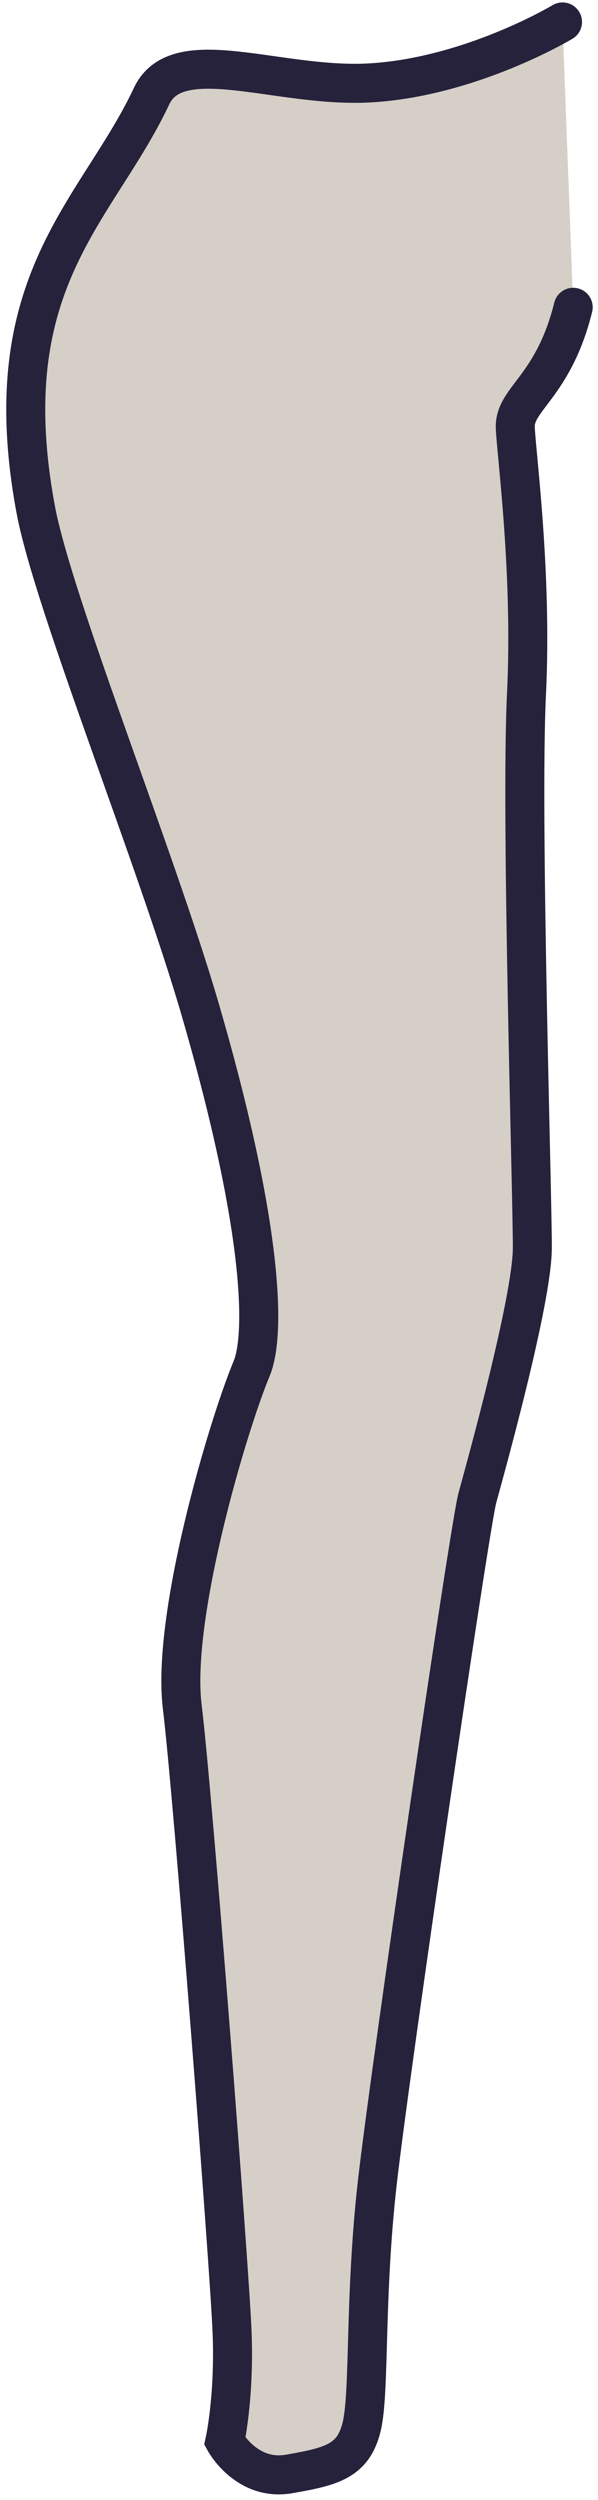 <svg height="192" viewBox="0 0 46 192" width="46" xmlns="http://www.w3.org/2000/svg"><path d="m43.27 1.687s-7.044 4.234-14.808 4.68c-7.067.405-14.812-3.203-16.804 1.02-4.179 8.862-12.175 14.169-8.914 31.726 1.338 7.201 9.304 26.9 12.662 38.438 4.828 16.59 5.055 24.909 3.95 27.56-1.873 4.495-6.178 19.08-5.338 25.953.839 6.874 3.63 42.995 3.833 48.016.203 5.021-.556 8.423-.556 8.423s1.682 3.07 4.945 2.501 4.93-.977 5.576-3.612c.646-2.635.199-9.928 1.216-18.833 1.016-8.905 7.1-50.358 7.685-52.506s4.219-15.139 4.232-19.205-.905-33.233-.452-42.502c.452-9.268-.749-18.206-.859-20.47-.111-2.264 2.914-3.101 4.455-9.275" fill="#d6cfc7" fill-rule="evenodd" stroke="#26223c" stroke-linecap="round" stroke-width="3"/></svg>